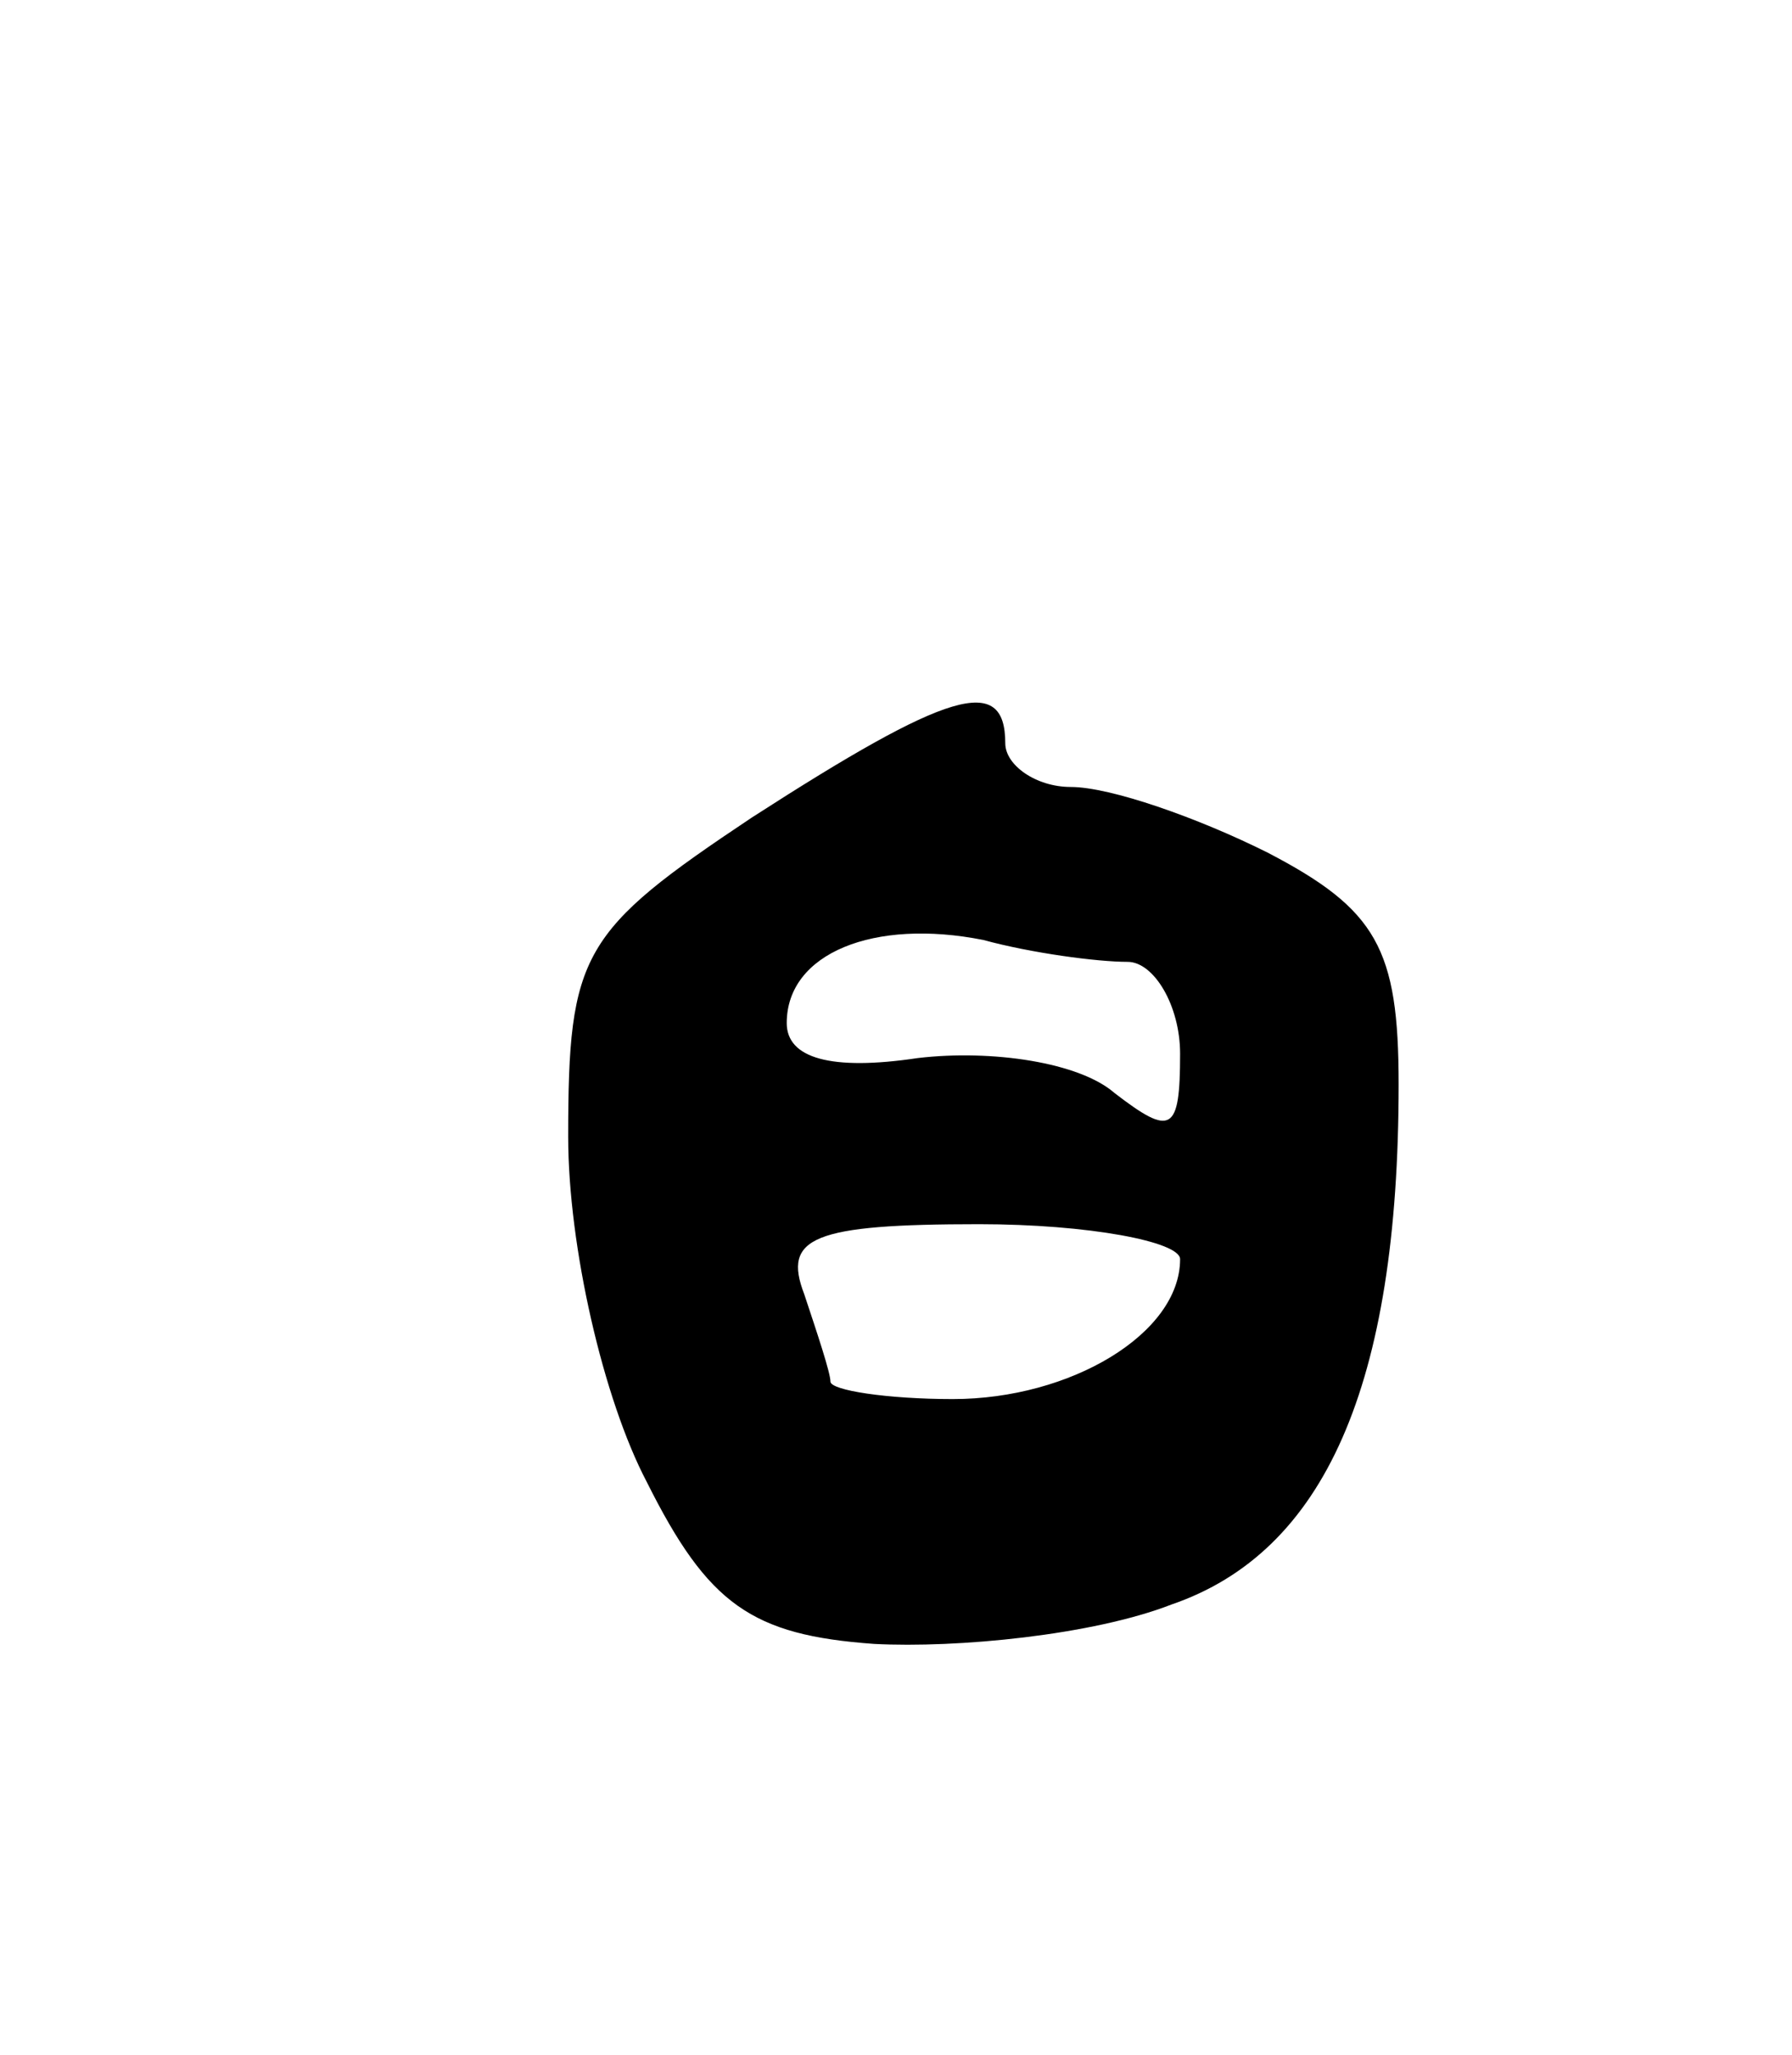 <svg version="1.0" xmlns="http://www.w3.org/2000/svg"
 width="41pt" height="47pt" viewBox="0 0 41 47"
 preserveAspectRatio="xMidYMid meet">
<g transform="translate(0,47) scale(0.1,-0.1)"
fill="#000000" stroke="none">
<path d="M172 283 c-39 -26 -42 -31 -42 -73 0 -25 8 -60 18 -79 14 -28 24 -35
52 -37 19 -1 50 2 68 9 35 12 52 50 52 119 0 31 -5 40 -30 53 -16 8 -36 15
-45 15 -8 0 -15 5 -15 10 0 16 -13 12 -58 -17z m86 -33 c6 0 12 -10 12 -21 0
-18 -2 -19 -15 -9 -8 7 -28 10 -45 8 -20 -3 -30 0 -30 8 0 16 20 24 45 19 11
-3 26 -5 33 -5z m12 -68 c0 -17 -25 -32 -52 -32 -15 0 -28 2 -28 4 0 2 -3 11
-6 20 -5 13 2 16 40 16 25 0 46 -4 46 -8z"/>
</g>
</svg>
